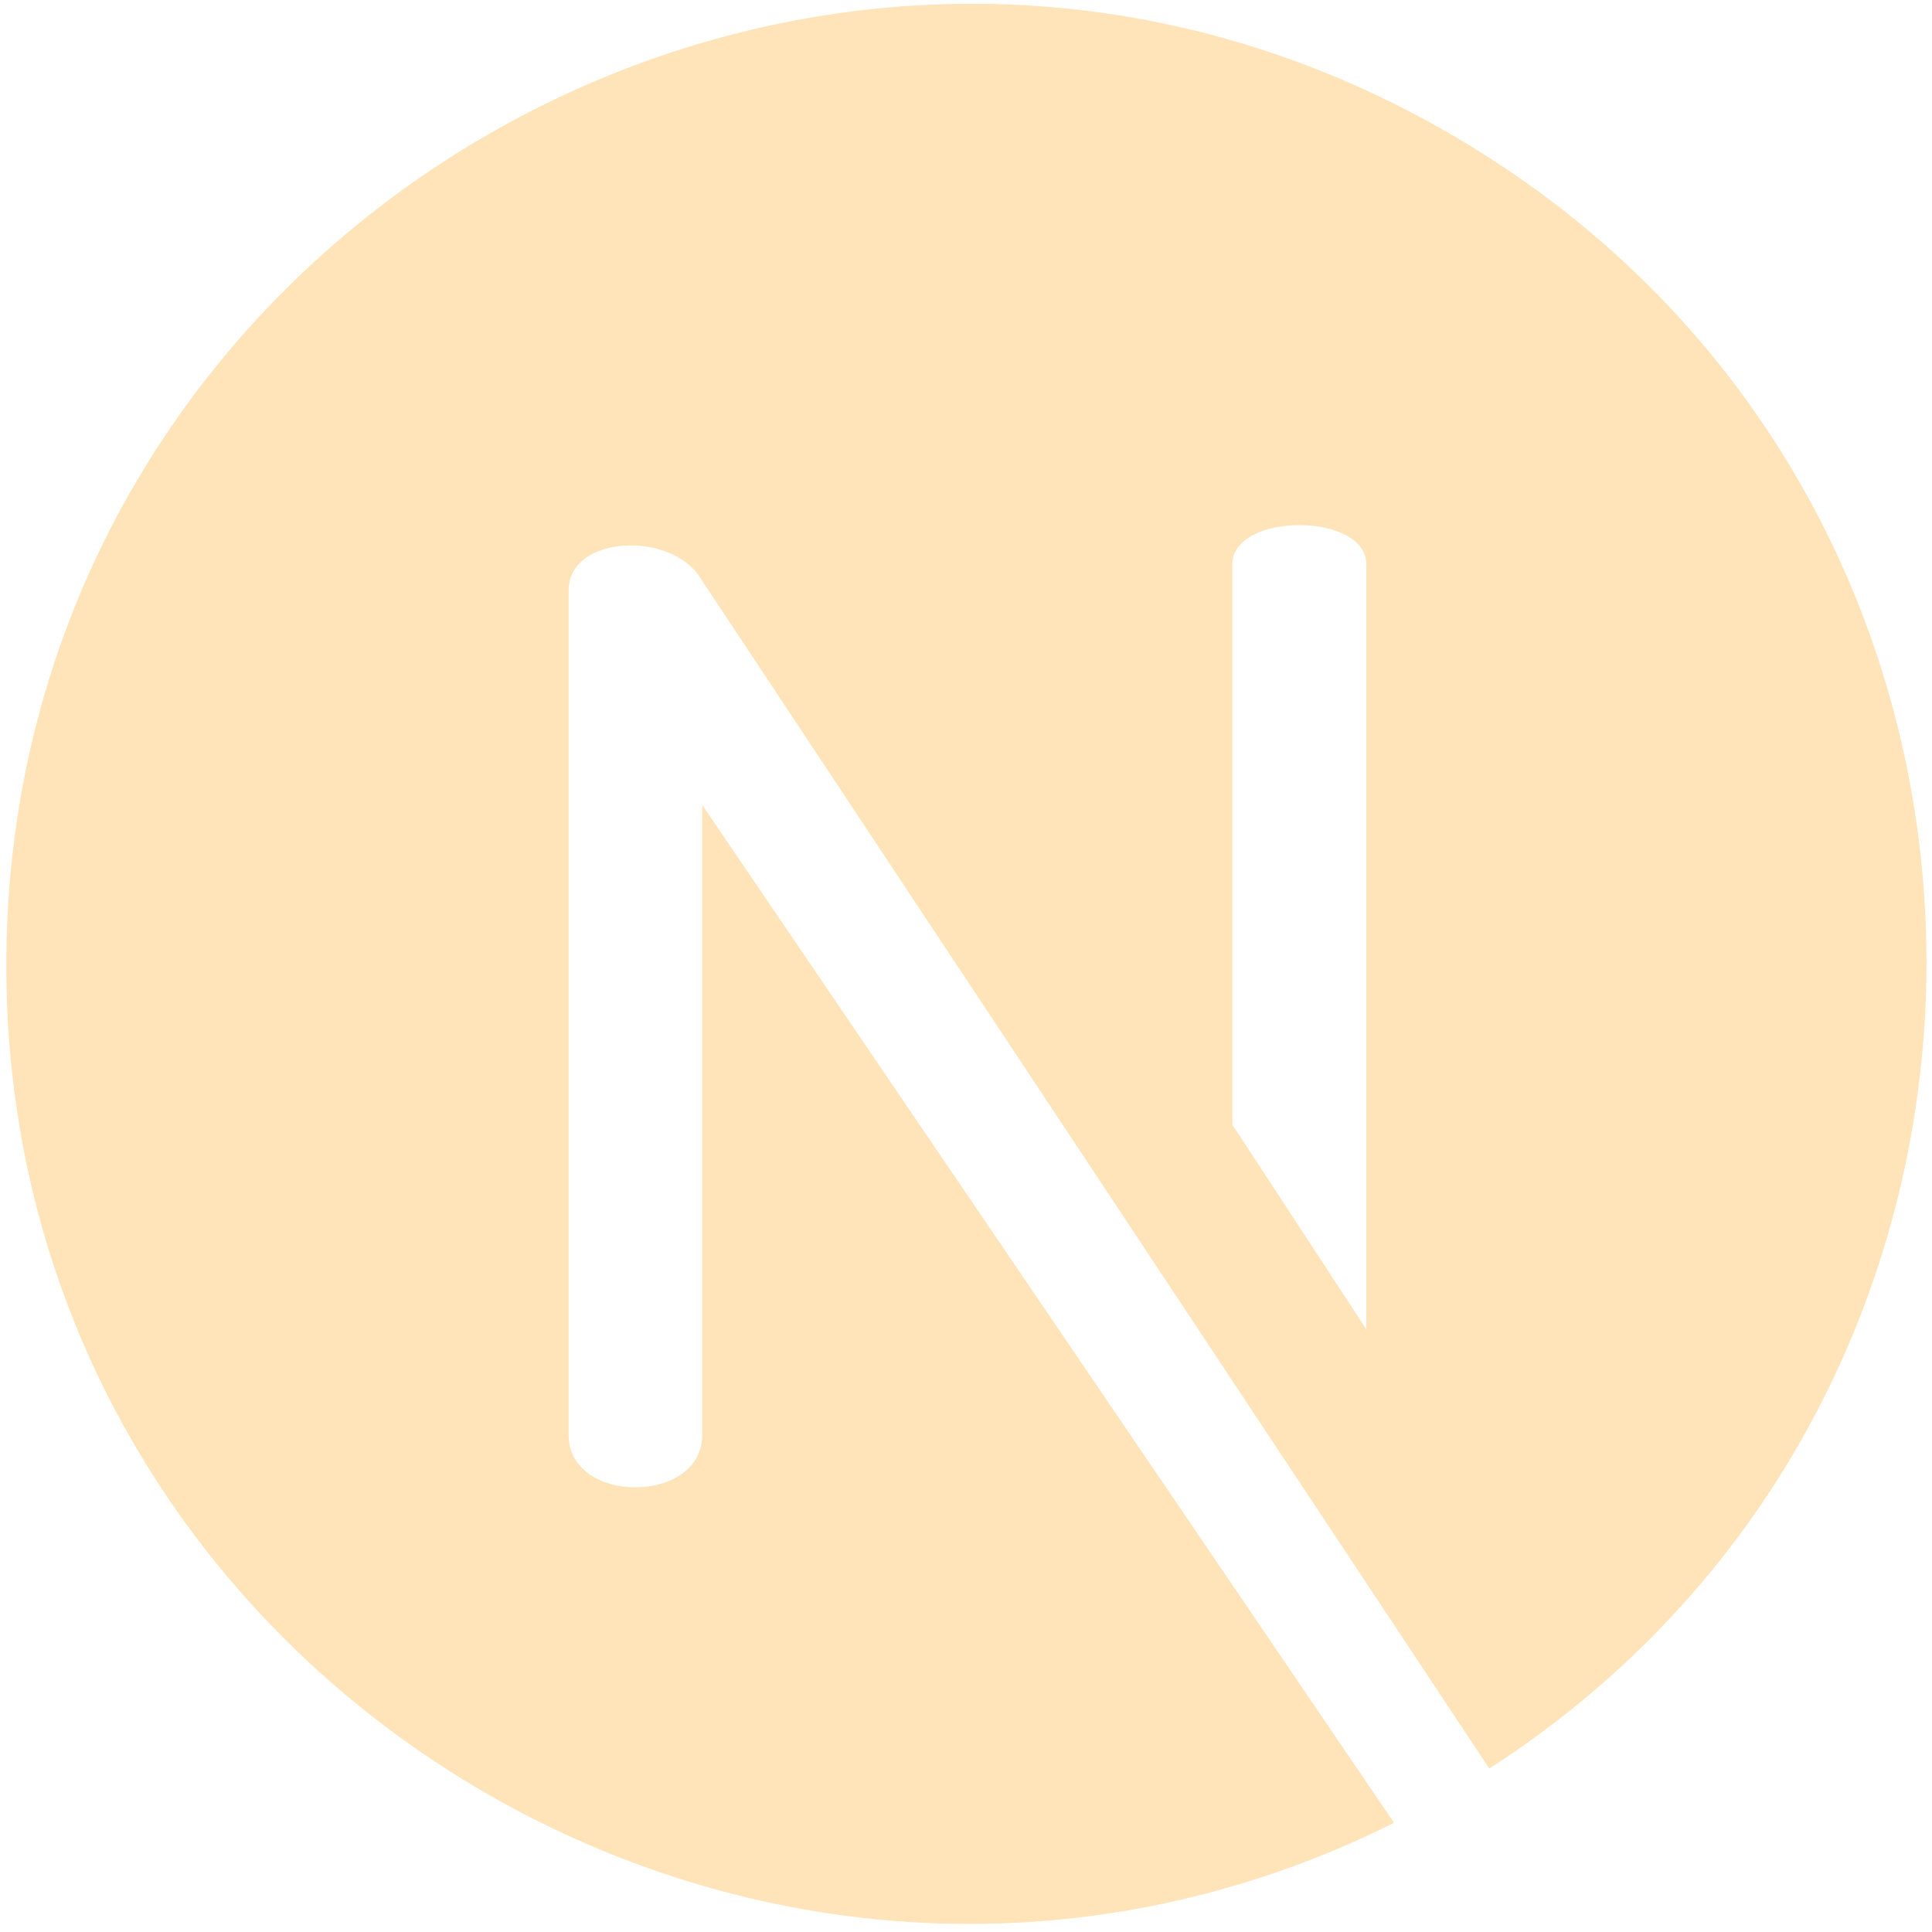 <svg width="163" height="163" viewBox="0 0 163 163" fill="none" xmlns="http://www.w3.org/2000/svg">
<path d="M122.791 11.553C69.212 -19.951 1.129 18.528 0.537 80.648C-0.041 141.308 64.154 180.488 117.613 153.789L59.245 67.914L59.245 121.069C59.245 126.959 47.975 126.959 47.975 121.069V49.811C47.975 45.136 56.66 44.752 59.121 48.816L125.649 149.21C175.625 117.02 174.95 42.222 122.791 11.553ZM115.275 112.151L103.969 94.882V47.608C103.969 43.2 115.275 43.2 115.275 47.608V112.151Z" fill="#FFE3B9"/>
</svg>

